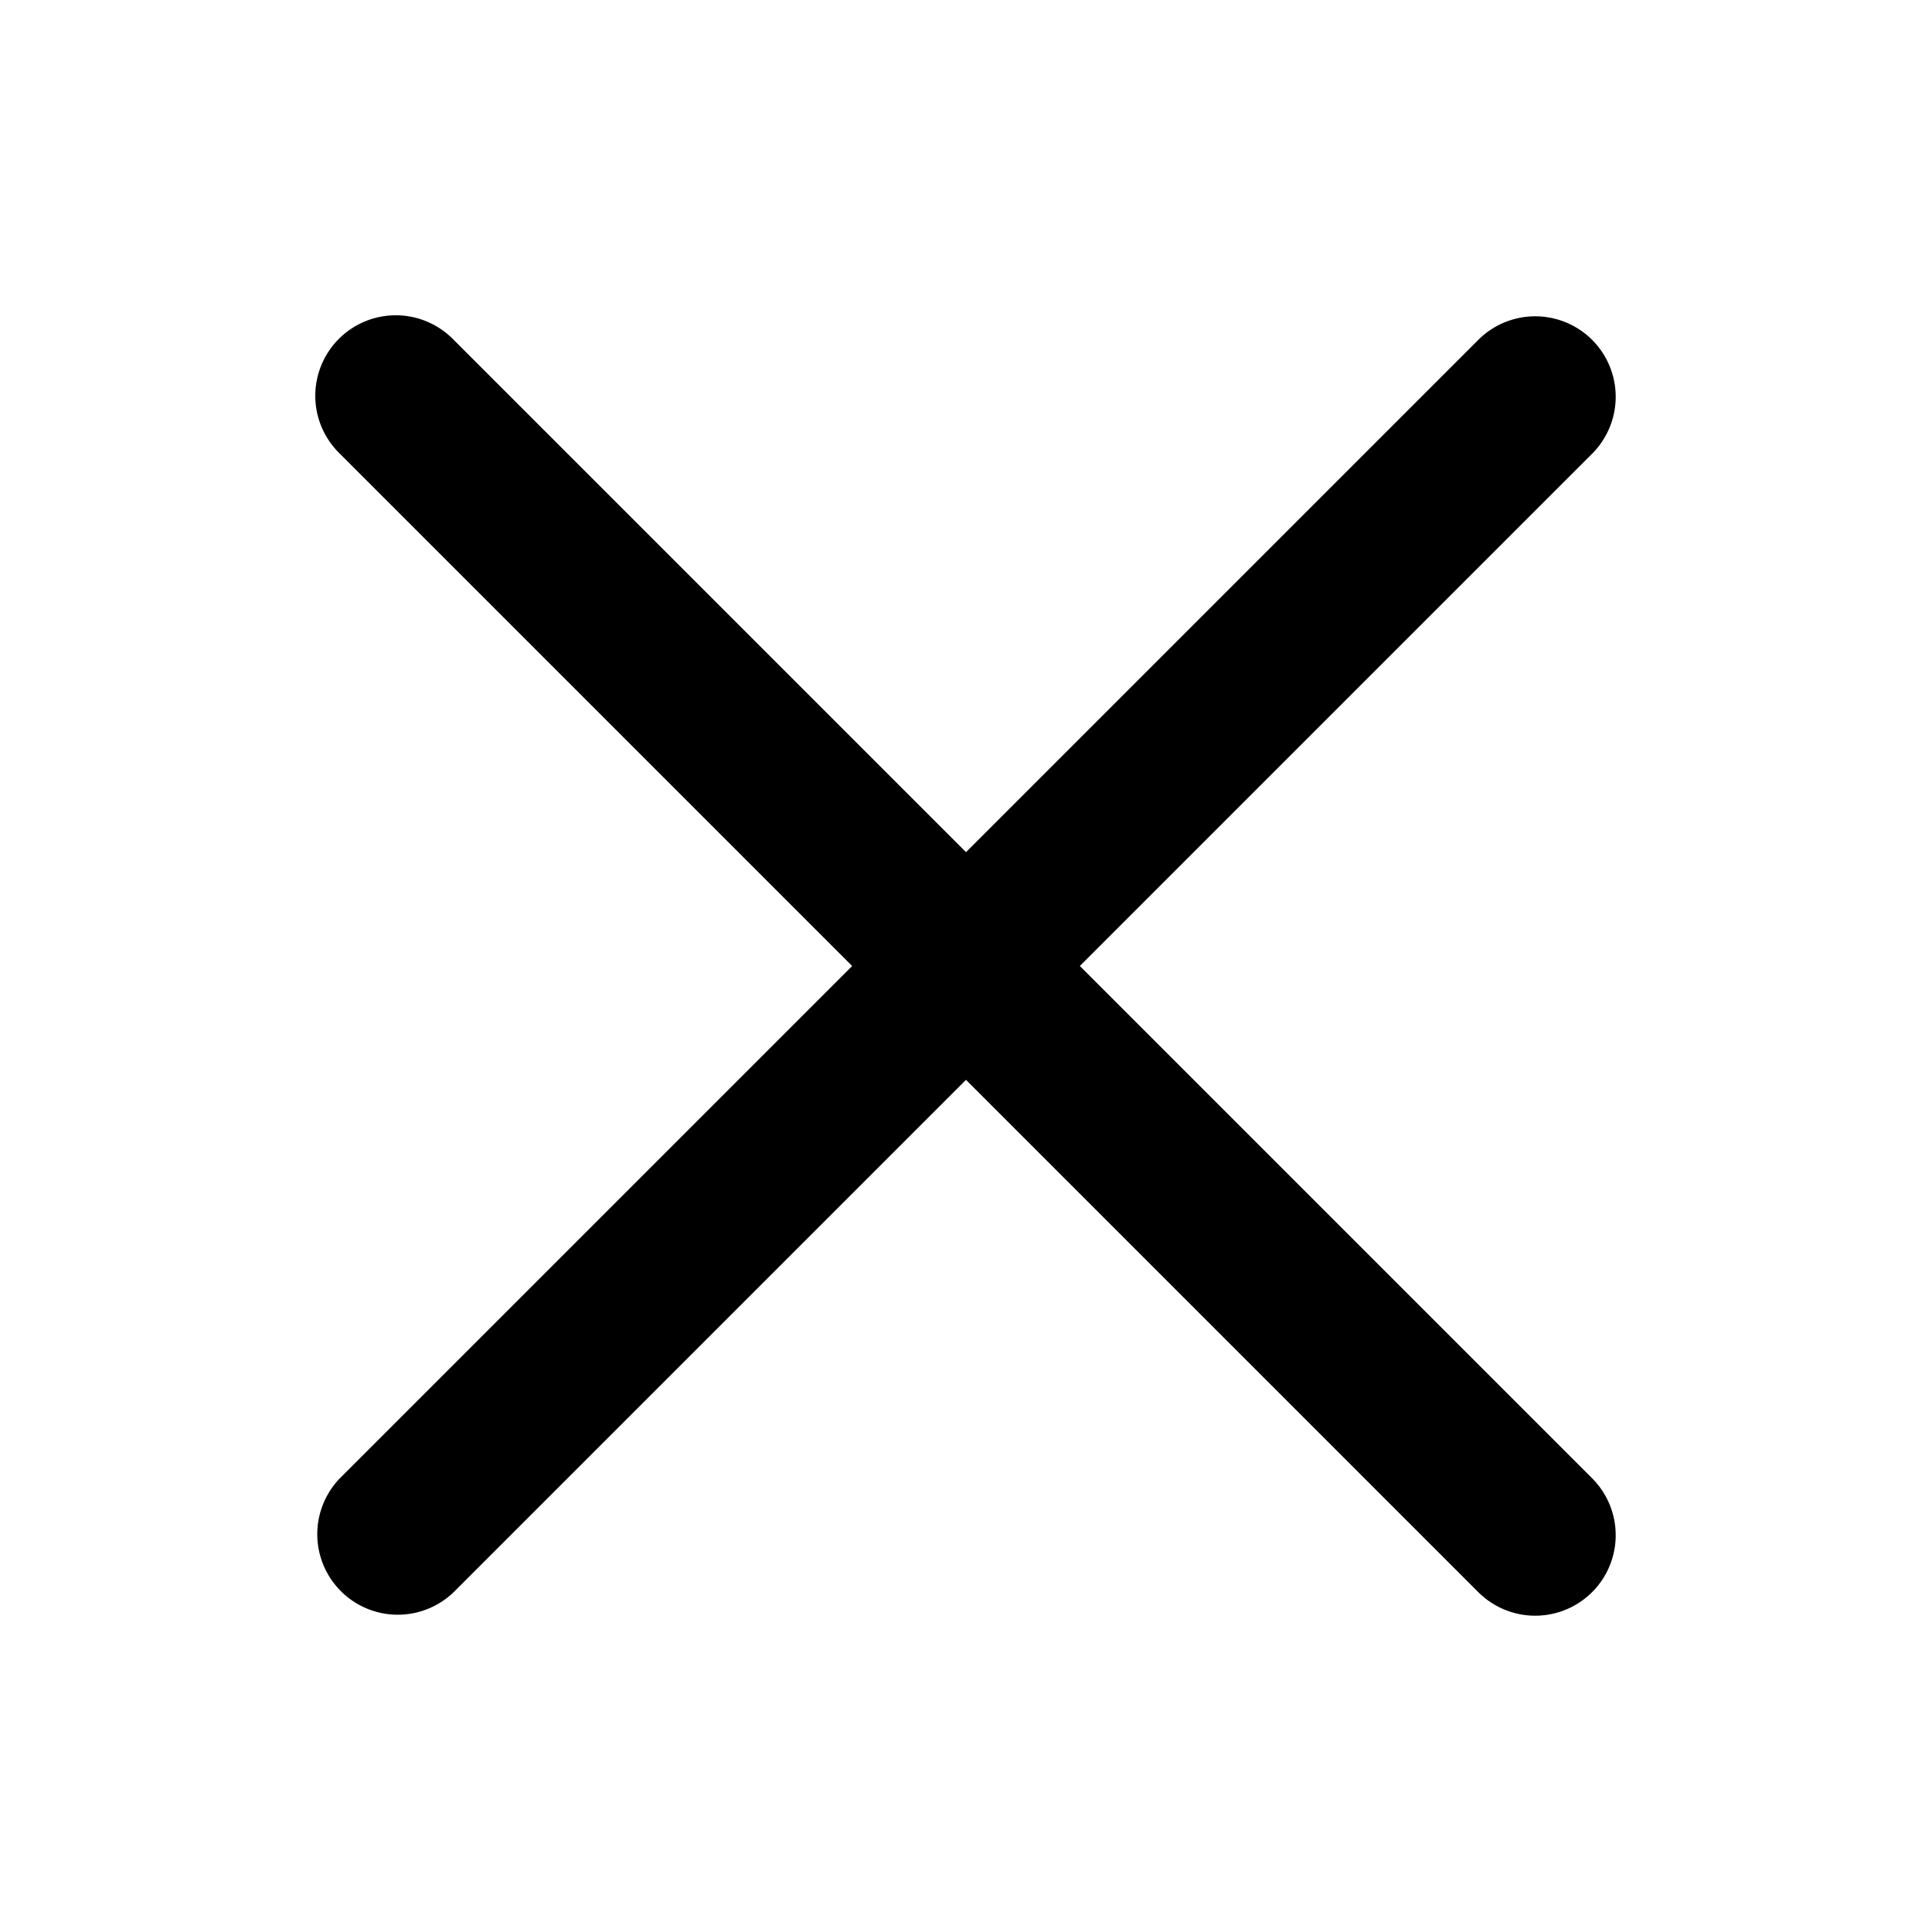 <?xml version="1.0" standalone="no"?><!DOCTYPE svg PUBLIC "-//W3C//DTD SVG 1.1//EN" "http://www.w3.org/Graphics/SVG/1.1/DTD/svg11.dtd"><svg t="1690540550230" class="icon" viewBox="0 0 1024 1024" version="1.1" xmlns="http://www.w3.org/2000/svg" p-id="3331" xmlns:xlink="http://www.w3.org/1999/xlink" width="200" height="200"><path d="M843.861 843.861a42.667 42.667 0 0 1-60.331 0L180.139 240.469a42.667 42.667 0 1 1 60.331-60.331l603.392 603.392a42.667 42.667 0 0 1 0 60.331z" p-id="3332"></path><path d="M843.861 180.139a42.667 42.667 0 0 1 0 60.331L240.469 843.861a42.667 42.667 0 0 1-60.331-60.331L783.531 180.139a42.667 42.667 0 0 1 60.331 0z" p-id="3333"></path></svg>